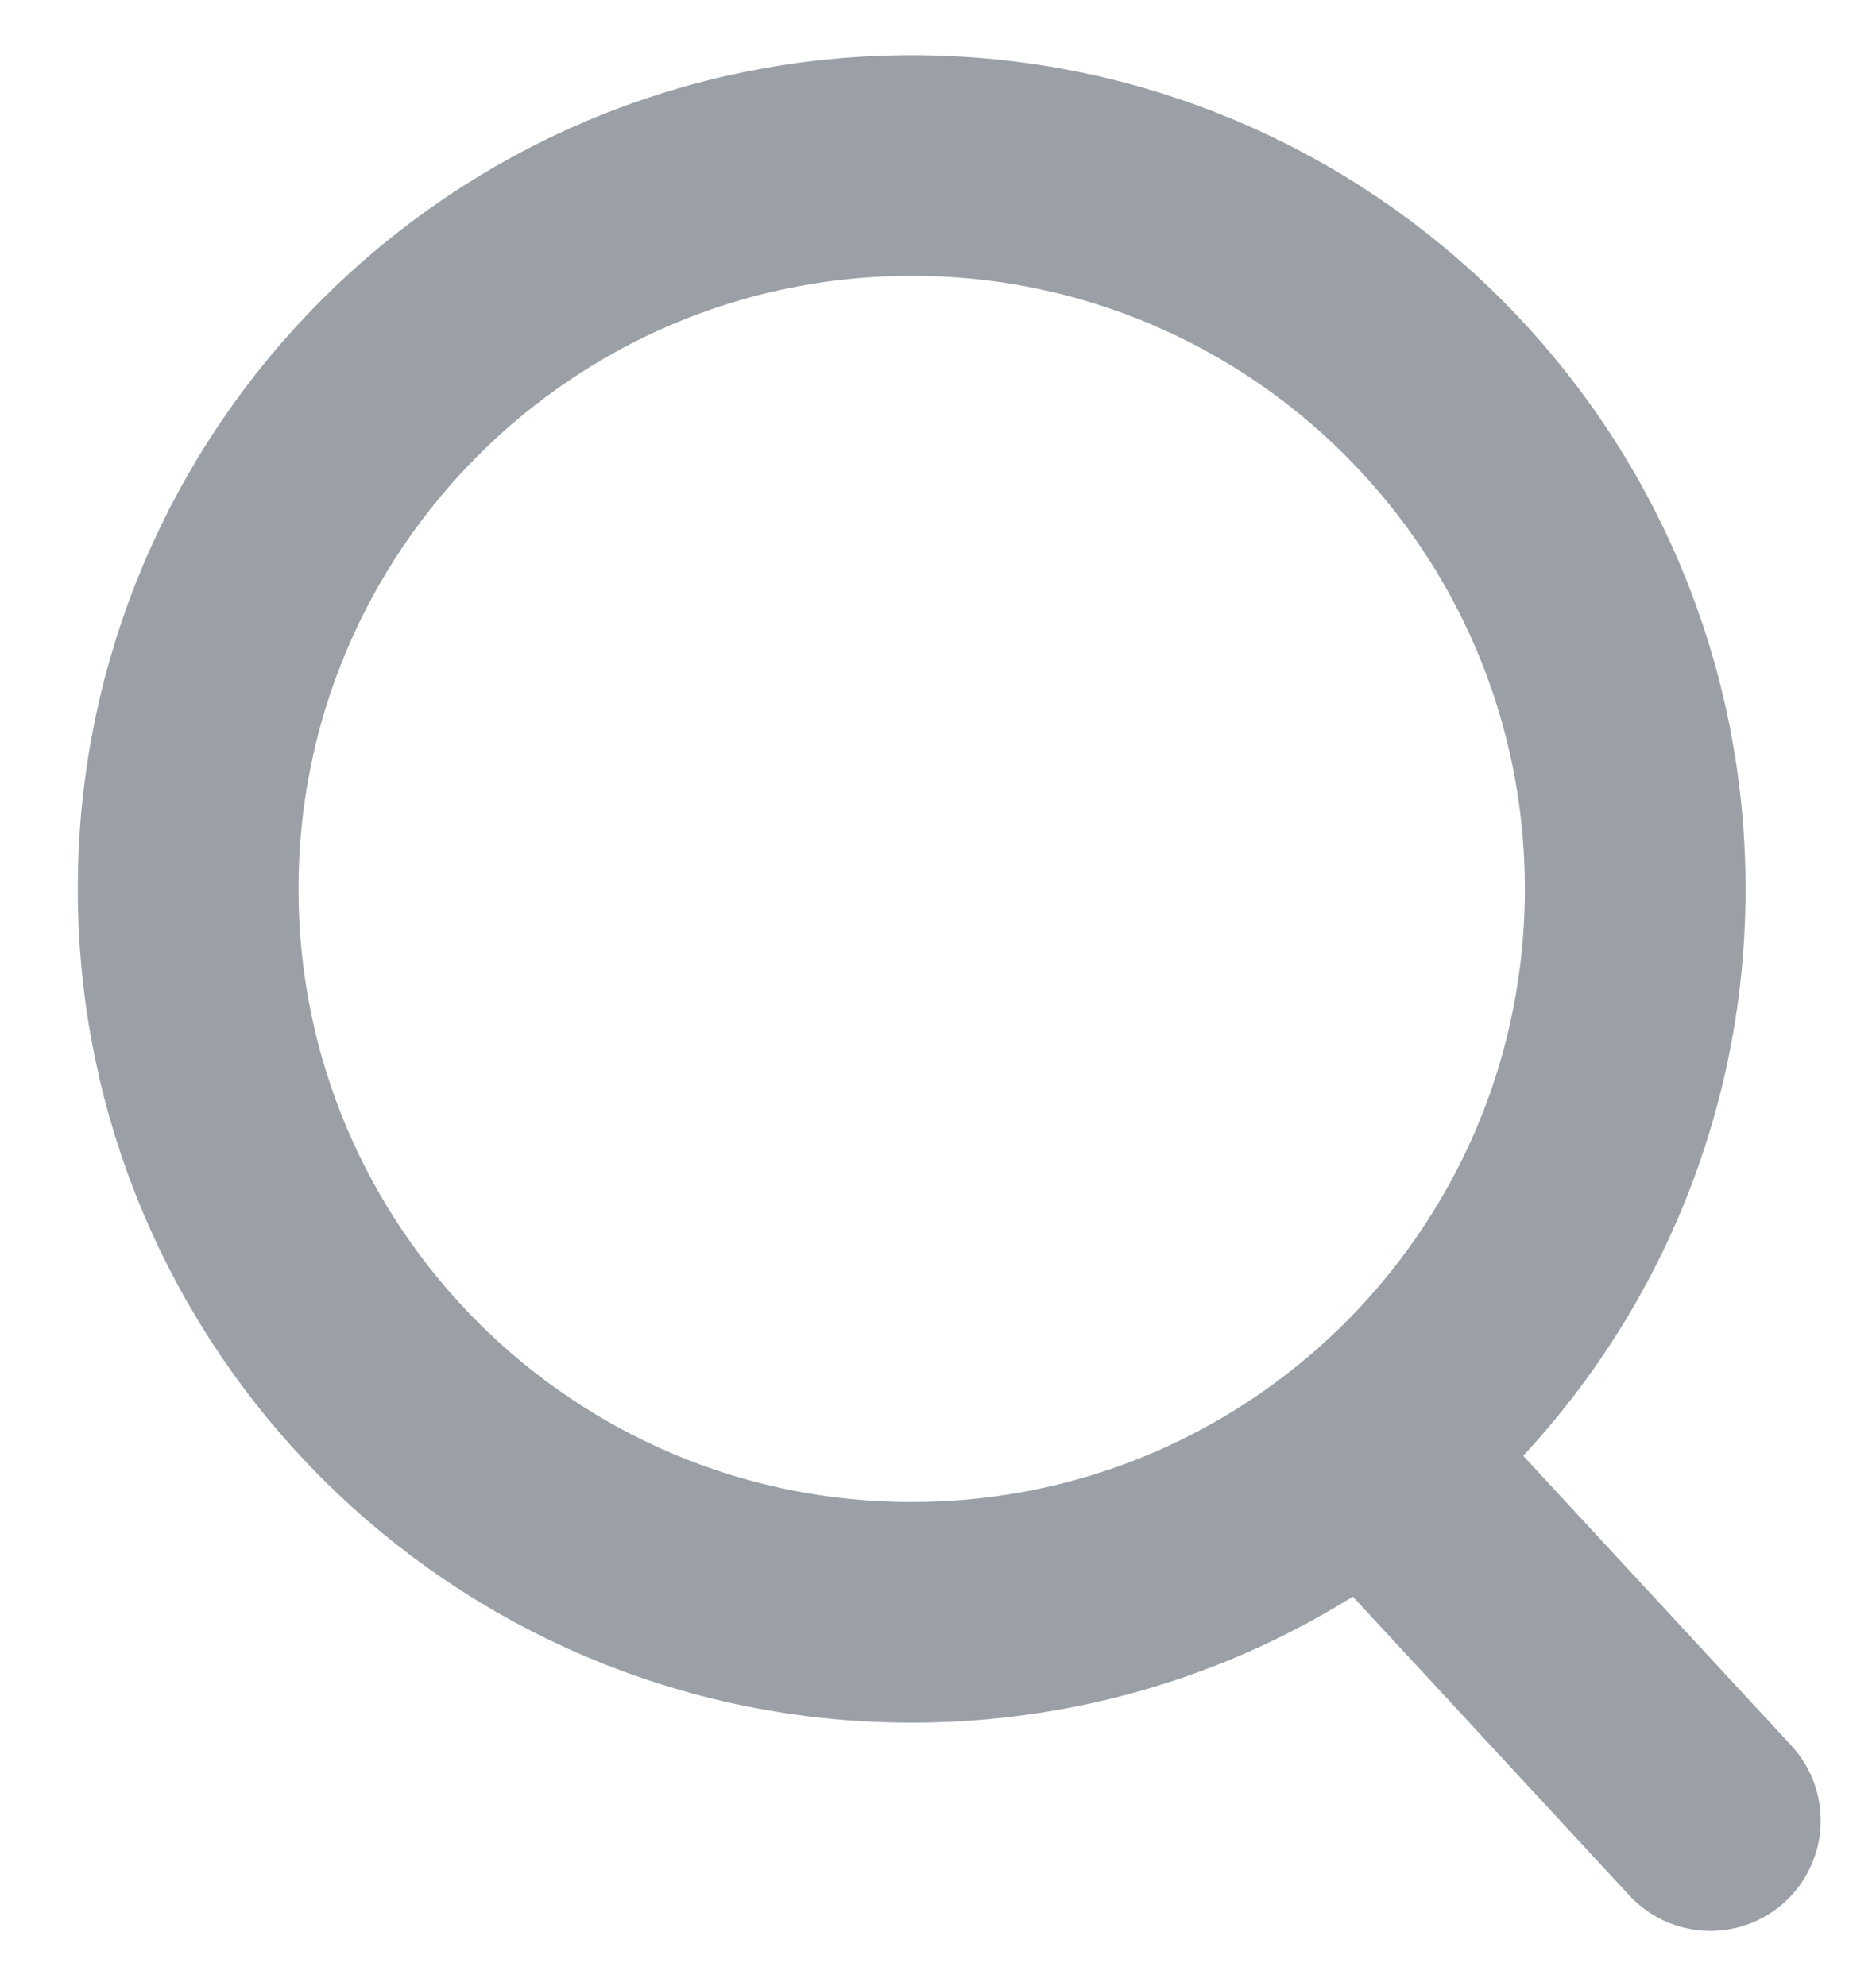 <svg width="17" height="18" viewBox="0 0 17 18" fill="none" xmlns="http://www.w3.org/2000/svg">
<path id="Vector 10" d="M12.396 13.146C11.268 14.063 9.829 14.613 8.262 14.613C4.641 14.613 1.705 11.678 1.705 8.057C1.705 4.436 4.641 1.5 8.262 1.5C11.883 1.5 14.818 4.436 14.818 8.057C14.818 10.11 13.874 11.944 12.396 13.146ZM12.396 13.146L15.499 16.5" stroke="#9AA0A6" stroke-width="2" stroke-linecap="round"/>
</svg>
